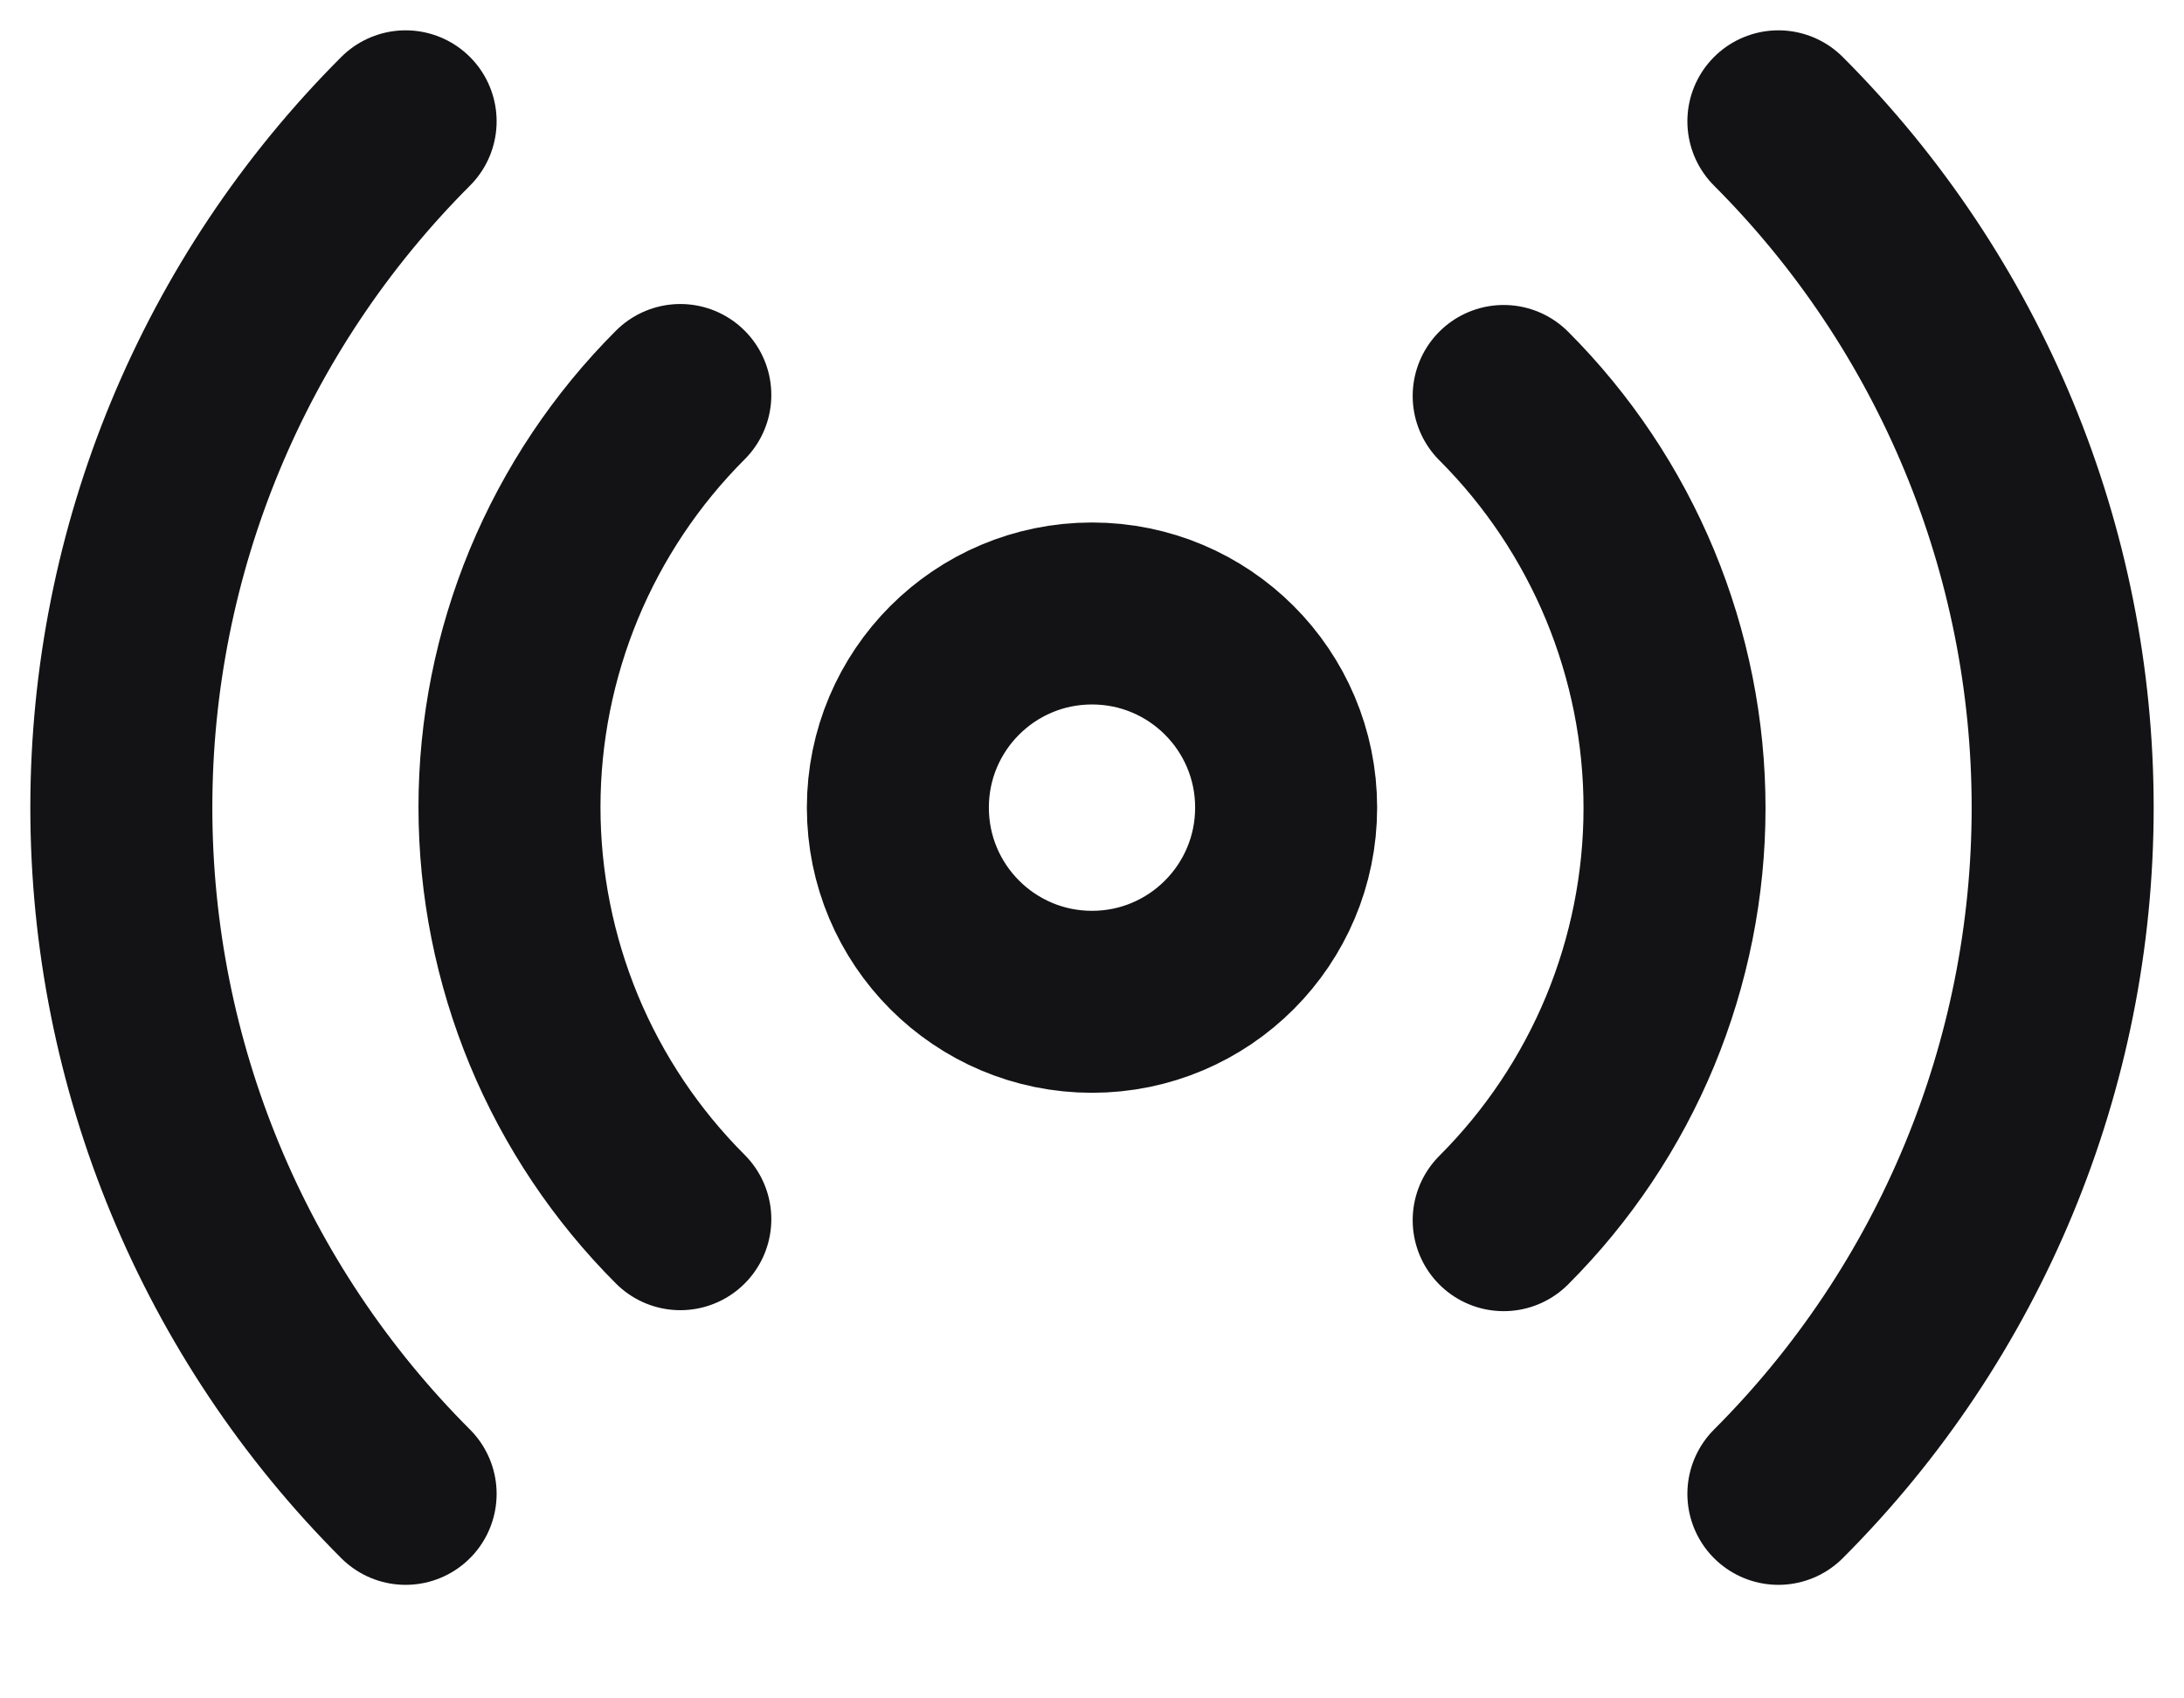 <svg width="18" height="14" viewBox="0 0 18 14" fill="none" xmlns="http://www.w3.org/2000/svg">
<path d="M12.393 3.264C12.839 3.71 13.193 4.24 13.435 4.823C13.676 5.406 13.801 6.03 13.801 6.661C13.801 7.292 13.676 7.917 13.435 8.5C13.193 9.083 12.839 9.612 12.393 10.058M5.607 10.05C5.161 9.604 4.807 9.075 4.565 8.492C4.324 7.909 4.199 7.284 4.199 6.653C4.199 6.022 4.324 5.398 4.565 4.815C4.807 4.232 5.161 3.702 5.607 3.256M14.657 1C16.157 2.501 17 4.535 17 6.657C17 8.779 16.157 10.814 14.657 12.314M3.343 12.314C1.843 10.814 1 8.779 1 6.657C1 4.535 1.843 2.501 3.343 1M10.6 6.657C10.6 7.541 9.884 8.258 9 8.258C8.116 8.258 7.4 7.541 7.4 6.657C7.4 5.773 8.116 5.057 9 5.057C9.884 5.057 10.6 5.773 10.6 6.657Z" stroke="#131214" stroke-width="1.5" stroke-linecap="round" stroke-linejoin="round"/>
</svg>
